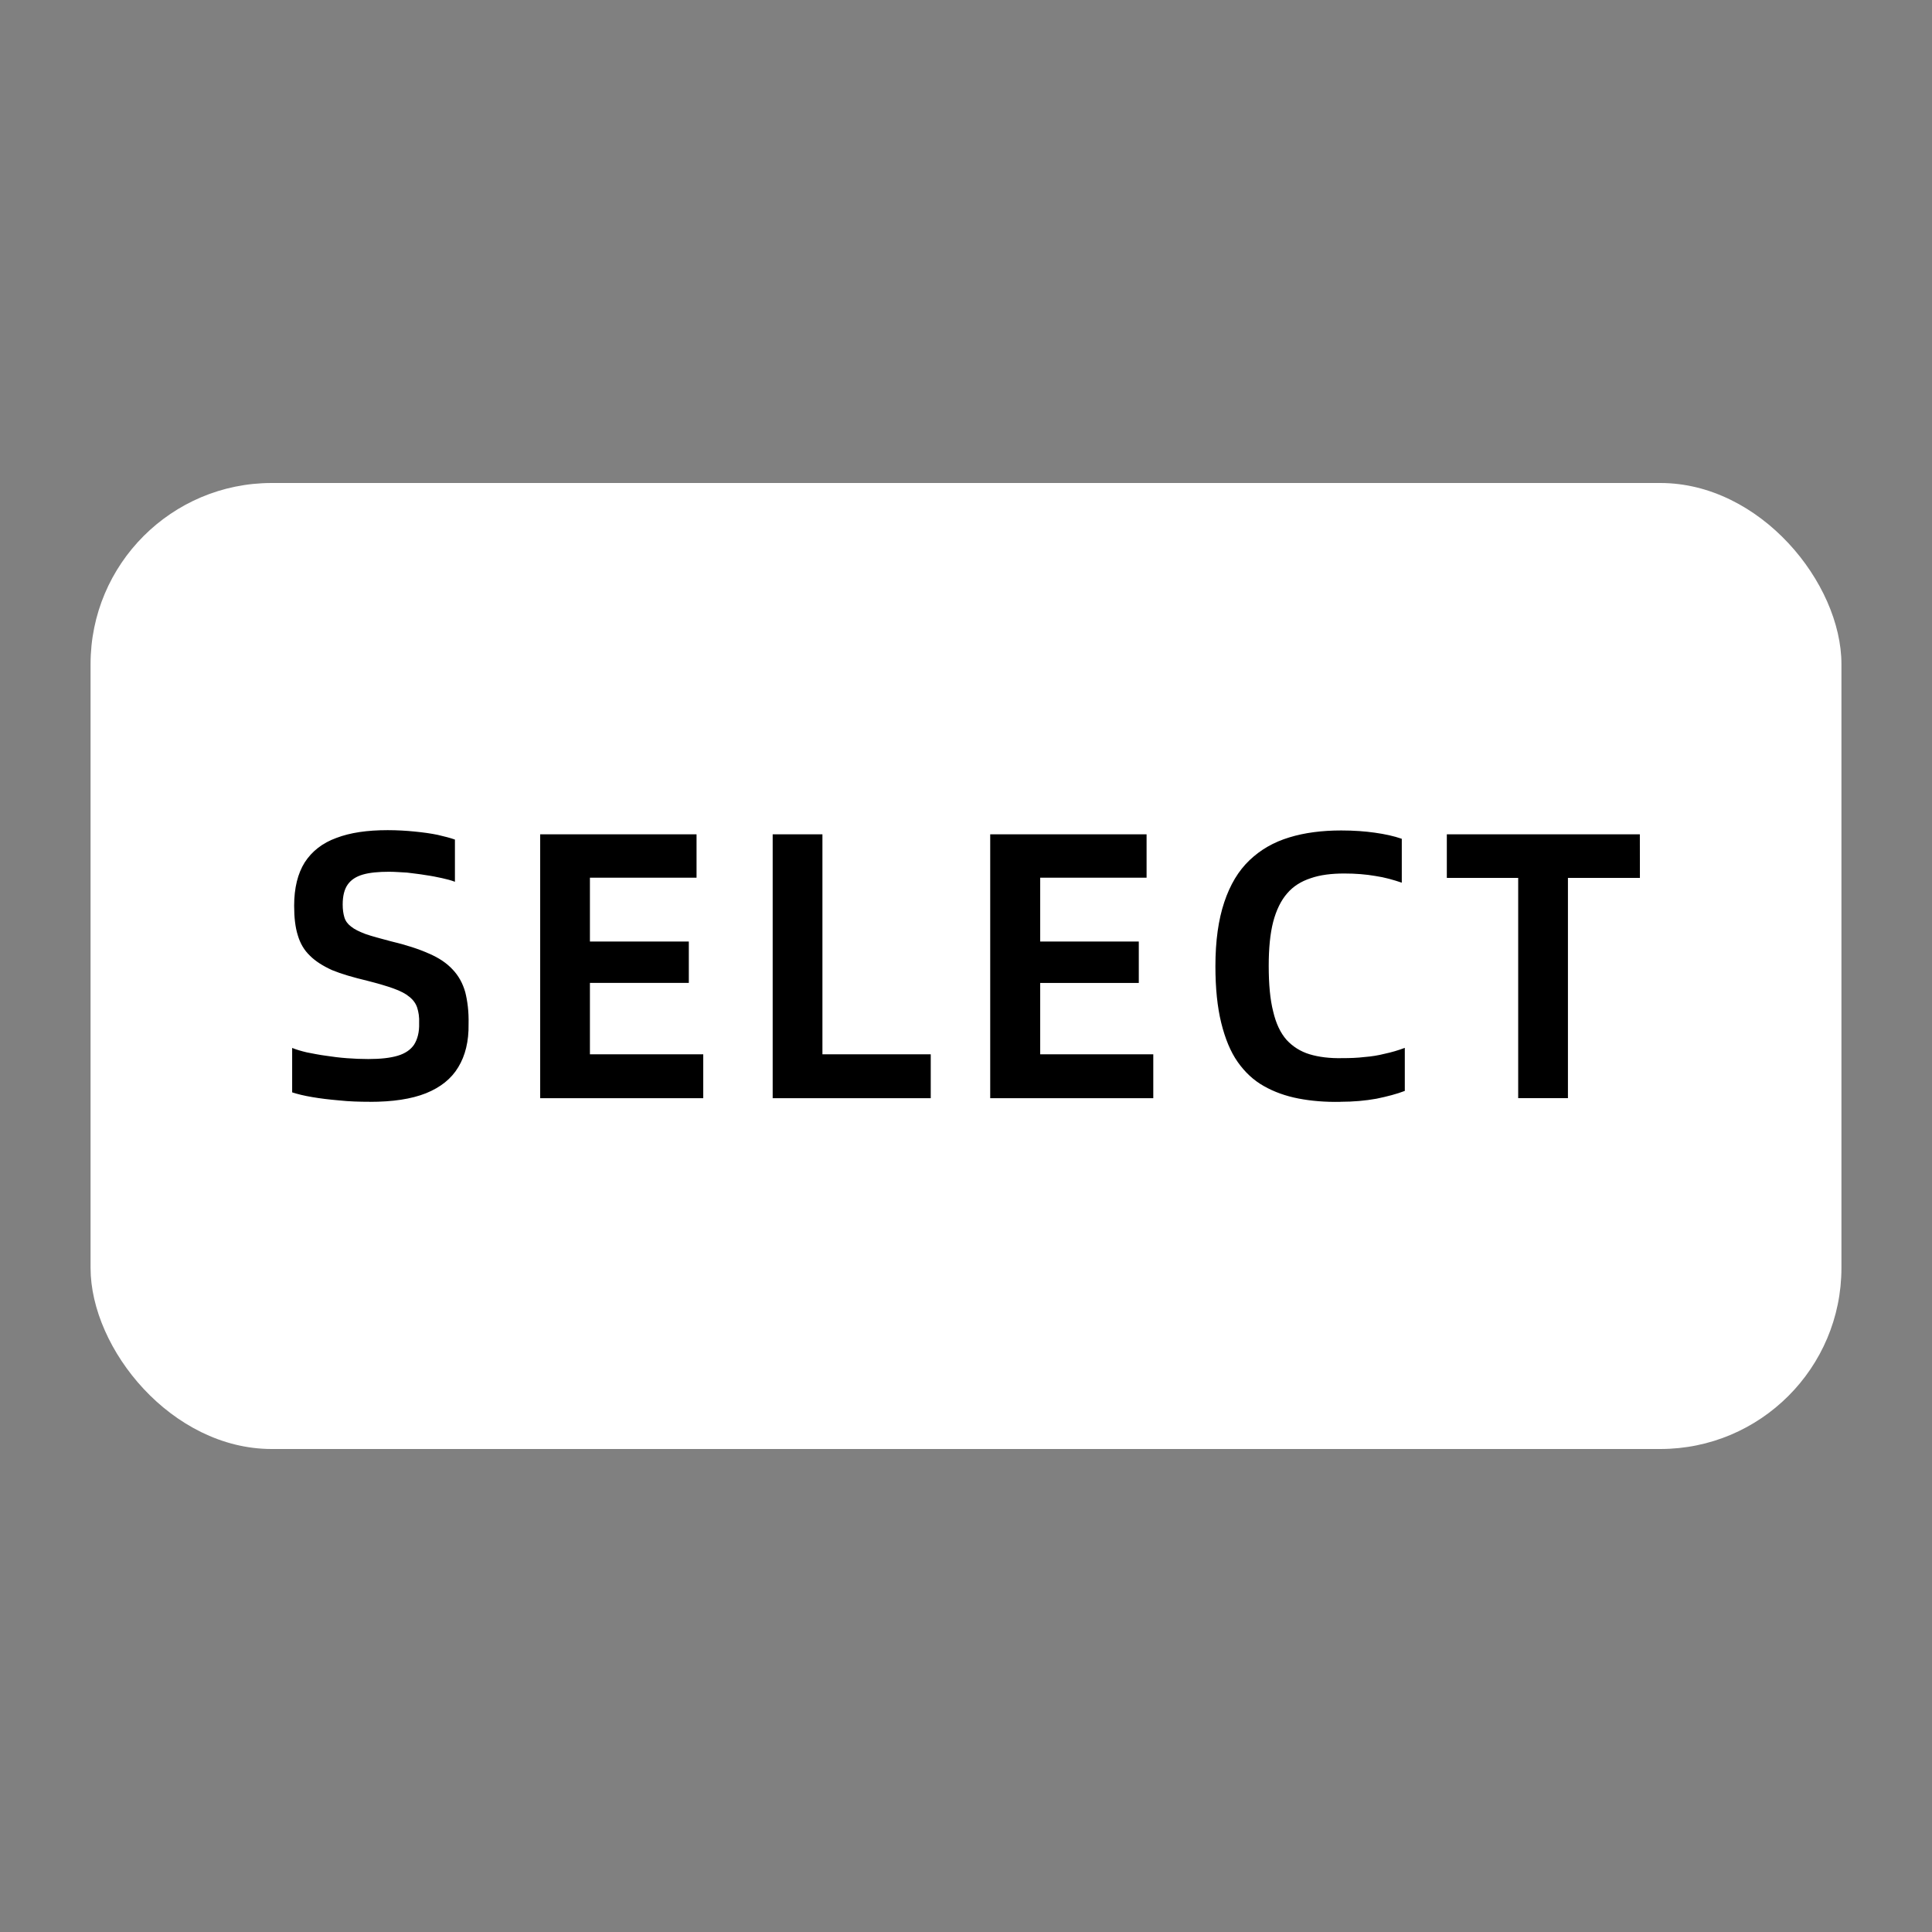 <?xml version="1.0" encoding="UTF-8" standalone="no"?>
<svg
   width="32"
   height="32"
   viewBox="0 0 32 32"
   fill="none"
   version="1.1"
   id="svg2"
   xml:space="preserve"
   xmlns="http://www.w3.org/2000/svg"
   xmlns:svg="http://www.w3.org/2000/svg"><rect x="0" y="0" width="32" height="32" fill="#808080" stroke="none"/><defs
     id="defs2" /><rect
     style="fill:#ffffff;fill-opacity:1;stroke:none;stroke-width:1.394"
     id="rect2"
     width="29"
     height="16"
     x="1.5"
     y="8"
     clip-path="none"
     rx="3" /><path
     id="path8333"
     d="m 27.161,13.819 h -3.197 v 0.722 h 1.182 v 3.648 h 0.824 v -3.648 h 1.192 z m -4.96,4.43 c 0.216,0 0.414,-0.018 0.598,-0.051 0.179,-0.037 0.336,-0.078 0.469,-0.129 v -0.713 c -0.11,0.041 -0.221,0.074 -0.331,0.097 -0.11,0.028 -0.221,0.046 -0.34,0.055 -0.115,0.014 -0.235,0.018 -0.363,0.018 -0.207,0.005 -0.391,-0.018 -0.543,-0.064 -0.152,-0.046 -0.281,-0.129 -0.382,-0.239 -0.101,-0.115 -0.175,-0.271 -0.221,-0.469 -0.051,-0.198 -0.074,-0.451 -0.074,-0.759 0,-0.285 0.023,-0.529 0.074,-0.727 0.051,-0.193 0.129,-0.354 0.23,-0.469 0.101,-0.12 0.235,-0.202 0.391,-0.253 0.156,-0.055 0.345,-0.078 0.557,-0.078 0.189,0 0.359,0.014 0.515,0.041 0.156,0.023 0.299,0.064 0.437,0.111 v -0.727 c -0.133,-0.046 -0.281,-0.078 -0.446,-0.101 -0.161,-0.023 -0.345,-0.037 -0.557,-0.037 -0.317,0 -0.607,0.037 -0.86,0.115 -0.258,0.078 -0.474,0.202 -0.658,0.377 -0.184,0.175 -0.322,0.405 -0.419,0.695 -0.097,0.29 -0.147,0.639 -0.147,1.063 0,0.363 0.032,0.676 0.097,0.939 0.064,0.258 0.152,0.474 0.271,0.644 0.12,0.17 0.262,0.304 0.433,0.4 0.17,0.097 0.363,0.166 0.575,0.207 0.212,0.041 0.446,0.06 0.695,0.055 m -4.973,-0.787 v -1.182 h 1.633 v -0.686 h -1.633 v -1.058 h 1.762 v -0.718 h -2.59 v 4.371 h 2.701 v -0.727 z m -3.607,0 v -3.644 h -0.824 v 4.371 h 2.618 v -0.727 z m -3.851,0 V 16.28 H 11.409 V 15.595 H 9.771 V 14.537 H 11.537 V 13.819 H 8.947 v 4.371 H 11.648 V 17.463 Z m -3.648,0.787 c 0.382,0 0.69,-0.046 0.934,-0.143 0.239,-0.097 0.419,-0.239 0.534,-0.432 0.115,-0.189 0.175,-0.428 0.17,-0.713 0.005,-0.207 -0.018,-0.382 -0.055,-0.529 C 7.664,16.285 7.595,16.161 7.498,16.059 7.401,15.954 7.273,15.866 7.102,15.793 6.937,15.719 6.725,15.65 6.472,15.59 c -0.175,-0.046 -0.313,-0.083 -0.419,-0.12 -0.106,-0.041 -0.184,-0.078 -0.239,-0.124 -0.055,-0.041 -0.092,-0.092 -0.11,-0.152 -0.018,-0.06 -0.028,-0.129 -0.028,-0.212 0,-0.143 0.028,-0.253 0.083,-0.331 0.055,-0.078 0.138,-0.133 0.253,-0.166 0.11,-0.032 0.258,-0.046 0.432,-0.046 0.097,0 0.193,0.009 0.299,0.014 0.101,0.014 0.202,0.023 0.304,0.041 0.101,0.014 0.189,0.032 0.276,0.051 0.083,0.018 0.152,0.037 0.212,0.06 v -0.699 c -0.078,-0.028 -0.17,-0.051 -0.285,-0.078 -0.11,-0.023 -0.239,-0.041 -0.382,-0.055 -0.138,-0.014 -0.29,-0.023 -0.446,-0.023 -0.34,0 -0.621,0.041 -0.851,0.129 -0.23,0.083 -0.405,0.221 -0.524,0.405 -0.115,0.184 -0.175,0.423 -0.175,0.718 0,0.193 0.018,0.354 0.06,0.488 0.041,0.138 0.106,0.248 0.202,0.34 0.092,0.092 0.216,0.17 0.368,0.239 0.156,0.064 0.35,0.12 0.58,0.175 0.179,0.046 0.322,0.087 0.437,0.129 0.115,0.041 0.202,0.087 0.262,0.138 0.064,0.051 0.106,0.11 0.129,0.179 0.023,0.074 0.037,0.156 0.032,0.258 0.005,0.147 -0.028,0.267 -0.083,0.354 -0.055,0.083 -0.147,0.147 -0.271,0.184 -0.124,0.037 -0.285,0.055 -0.488,0.055 -0.115,0 -0.235,-0.005 -0.354,-0.014 -0.12,-0.009 -0.235,-0.023 -0.35,-0.041 -0.11,-0.014 -0.216,-0.037 -0.313,-0.055 -0.097,-0.023 -0.175,-0.046 -0.244,-0.074 v 0.736 c 0.087,0.028 0.193,0.055 0.331,0.078 0.133,0.023 0.281,0.041 0.446,0.055 0.166,0.018 0.336,0.023 0.506,0.023"
     style="fill:#000000;fill-opacity:1;fill-rule:nonzero;stroke:none;stroke-width:1.323"
     clip-path="none" /></svg>
